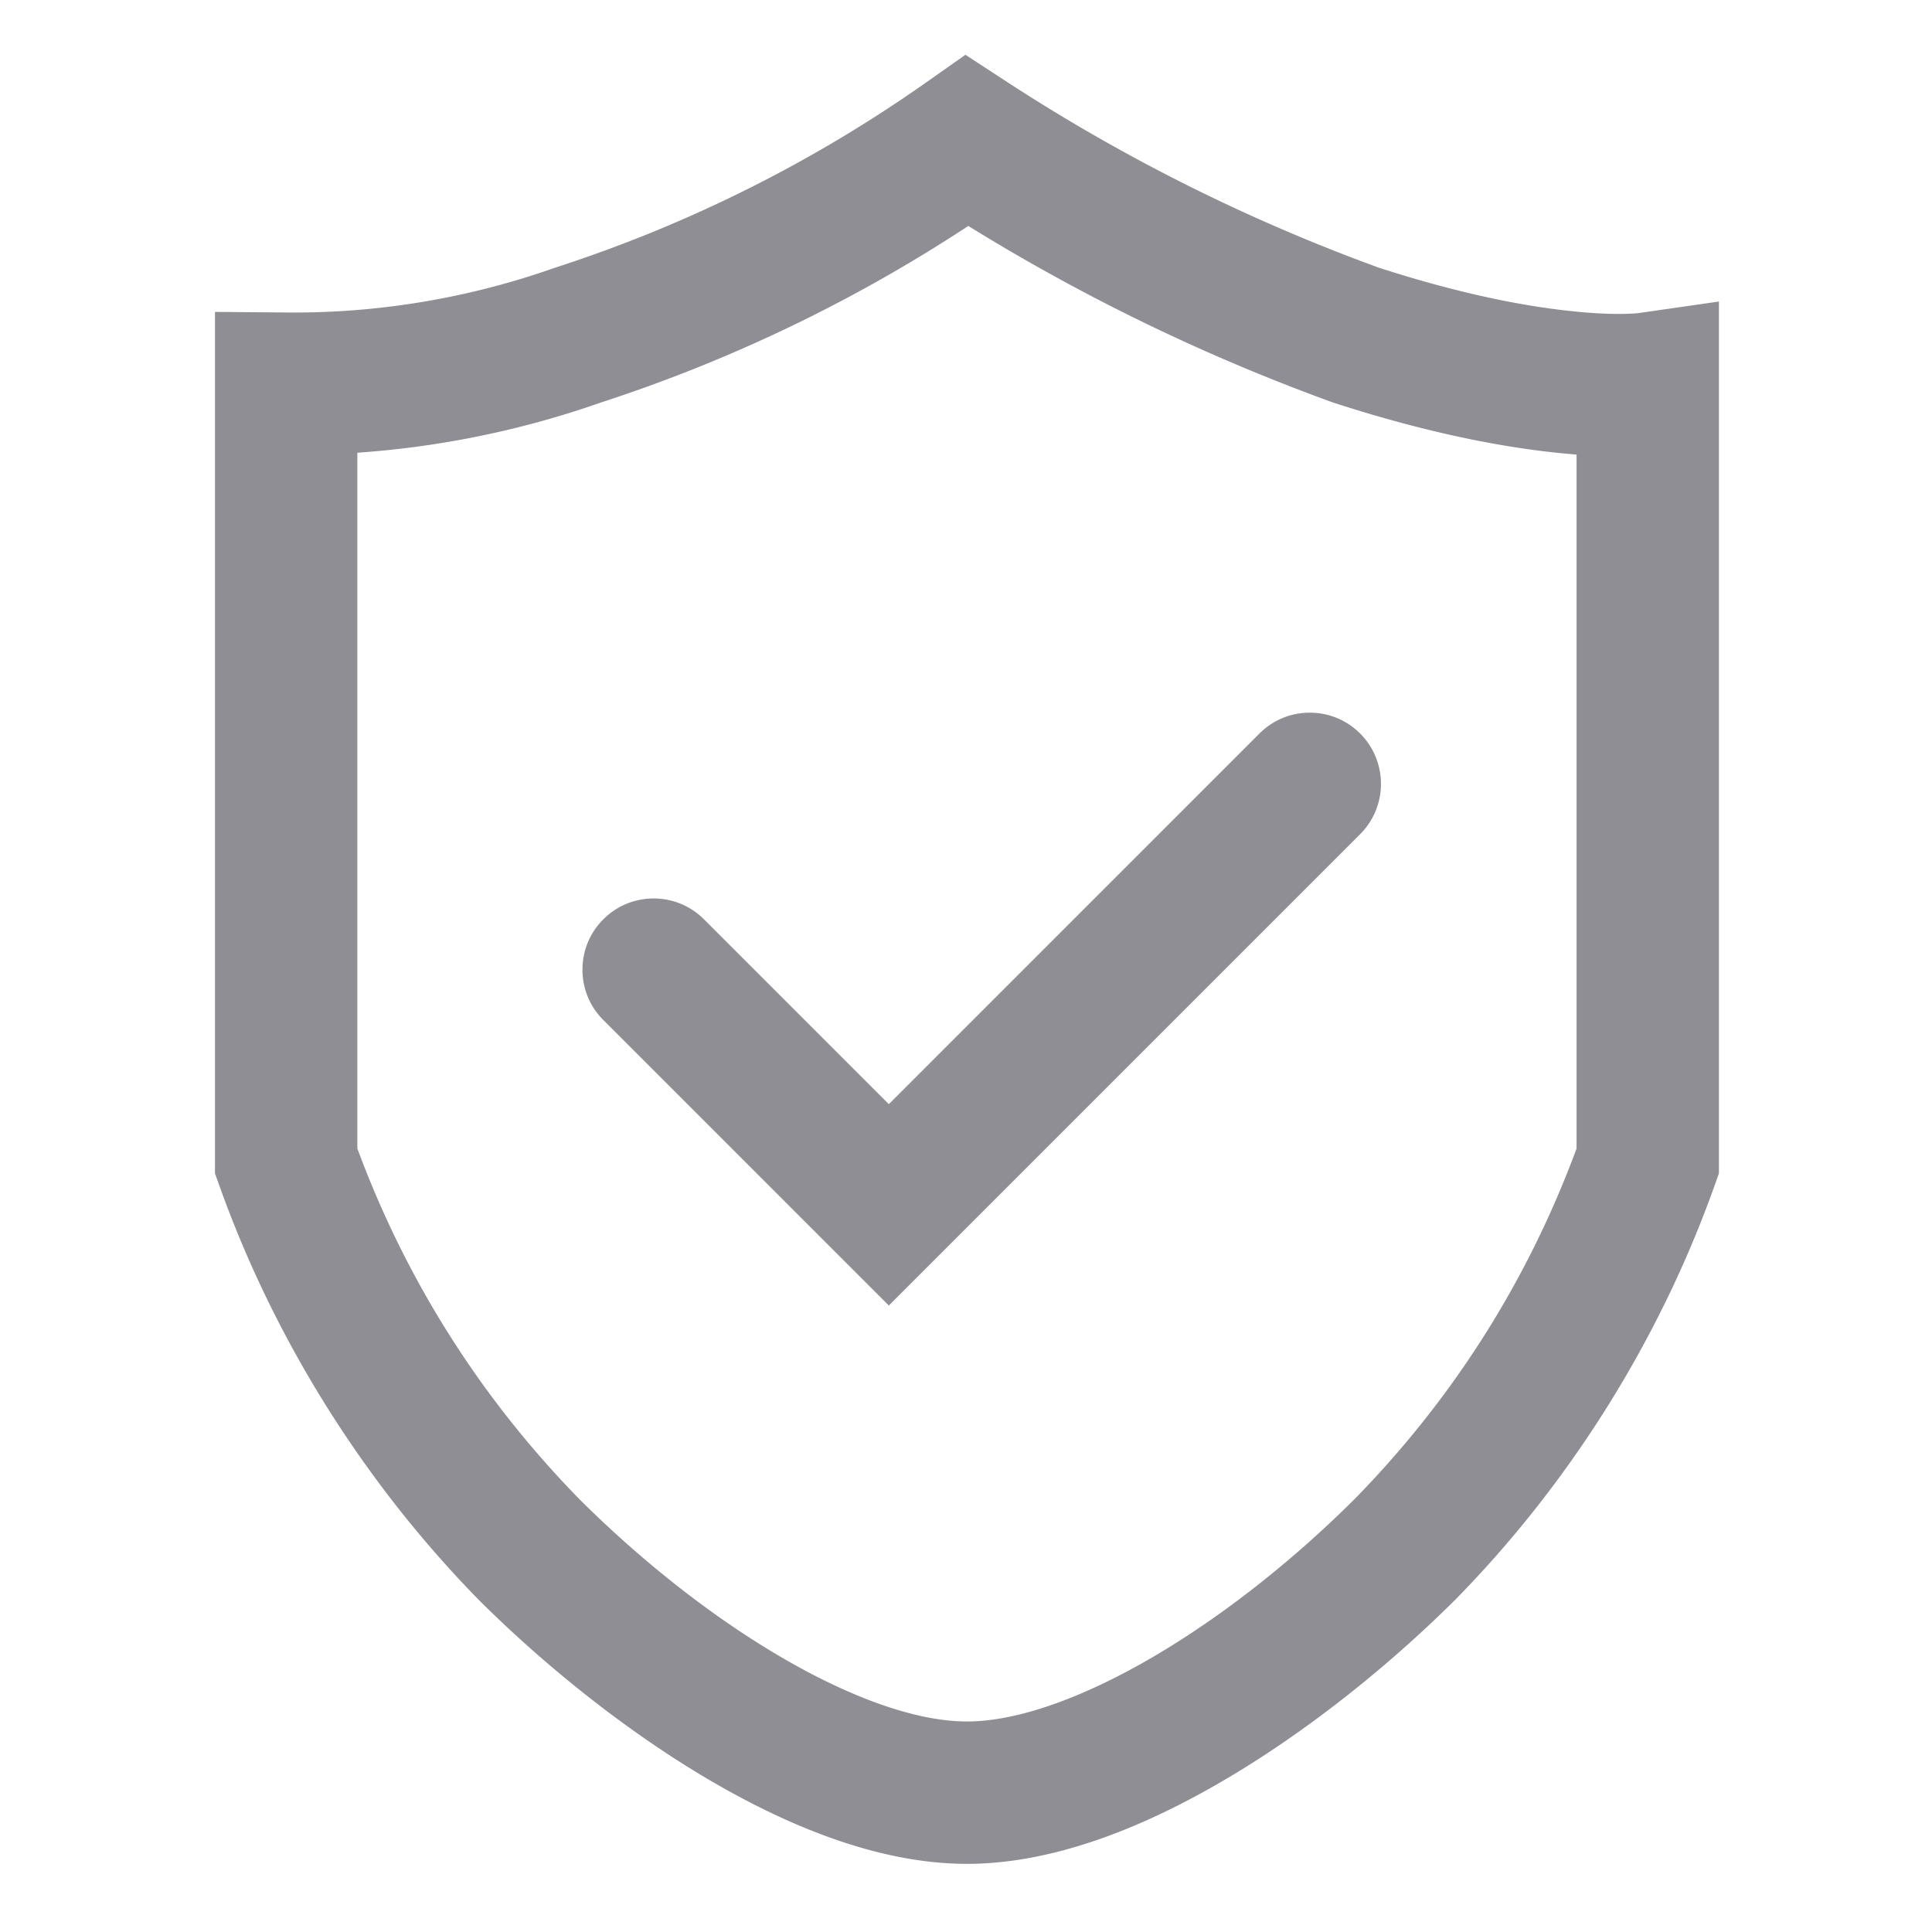 <?xml version="1.0" standalone="no"?><!DOCTYPE svg PUBLIC "-//W3C//DTD SVG 1.1//EN" "http://www.w3.org/Graphics/SVG/1.1/DTD/svg11.dtd"><svg t="1730975524572" class="icon" viewBox="0 0 1024 1024" version="1.1" xmlns="http://www.w3.org/2000/svg" p-id="23120" xmlns:xlink="http://www.w3.org/1999/xlink" width="256" height="256"><path d="M512.502 987.878c-41.211 0-88.233-15.601-139.761-46.367-40.315-24.069-82.509-57.231-118.82-93.379-61.107-62.331-108.641-138.322-137.789-220.078l-2.191-6.144V165.315l41.61 0.338A415.299 415.299 0 0 0 293.786 142.029l0.881-0.297A733.568 733.568 0 0 0 490.788 43.756l20.915-14.72 21.417 13.983a967.695 967.695 0 0 0 197.74 98.872c34.693 11.208 66.698 18.673 95.309 22.241 12.001 1.495 22.702 2.253 31.811 2.253h0.005c3.338 0 6.298-0.108 8.868-0.292l1.372-0.118 42.834-6.159v462.075l-2.176 6.134c-29.102 81.833-76.646 157.844-137.503 219.807-36.613 36.419-78.792 69.555-119.055 93.604-51.579 30.822-98.621 46.444-139.822 46.444z m-2.007-866.335A809.667 809.667 0 0 1 318.449 213.35a492.099 492.099 0 0 1-124.329 26.25l-4.716 0.374v368.768l0.323 0.865c25.953 69.719 65.51 132.029 117.571 185.185 70.764 70.374 153.211 117.627 205.204 117.627 51.937 0 134.39-47.252 205.179-117.596 52.152-53.151 91.699-115.446 117.601-185.201l0.323-0.86V240.952l-4.659-0.42a406.922 406.922 0 0 1-14.106-1.521c-33.526-4.178-70.456-12.759-109.773-25.503l-1.239-0.425a1043.471 1043.471 0 0 1-189.85-91.617l-2.76-1.7-2.724 1.777zM319.77 540.621a37.478 37.478 0 0 1-11.049-26.68c0-10.076 3.922-19.553 11.049-26.68 7.127-7.127 16.599-11.049 26.68-11.049s19.553 3.927 26.68 11.049l97.966 97.966 196.439-196.444c7.132-7.127 16.604-11.049 26.685-11.049s19.553 3.922 26.68 11.049c14.71 14.715 14.71 38.651 0 53.361l-249.805 249.805-151.327-151.327z" p-id="23121" fill="#8F8E94"></path></svg>